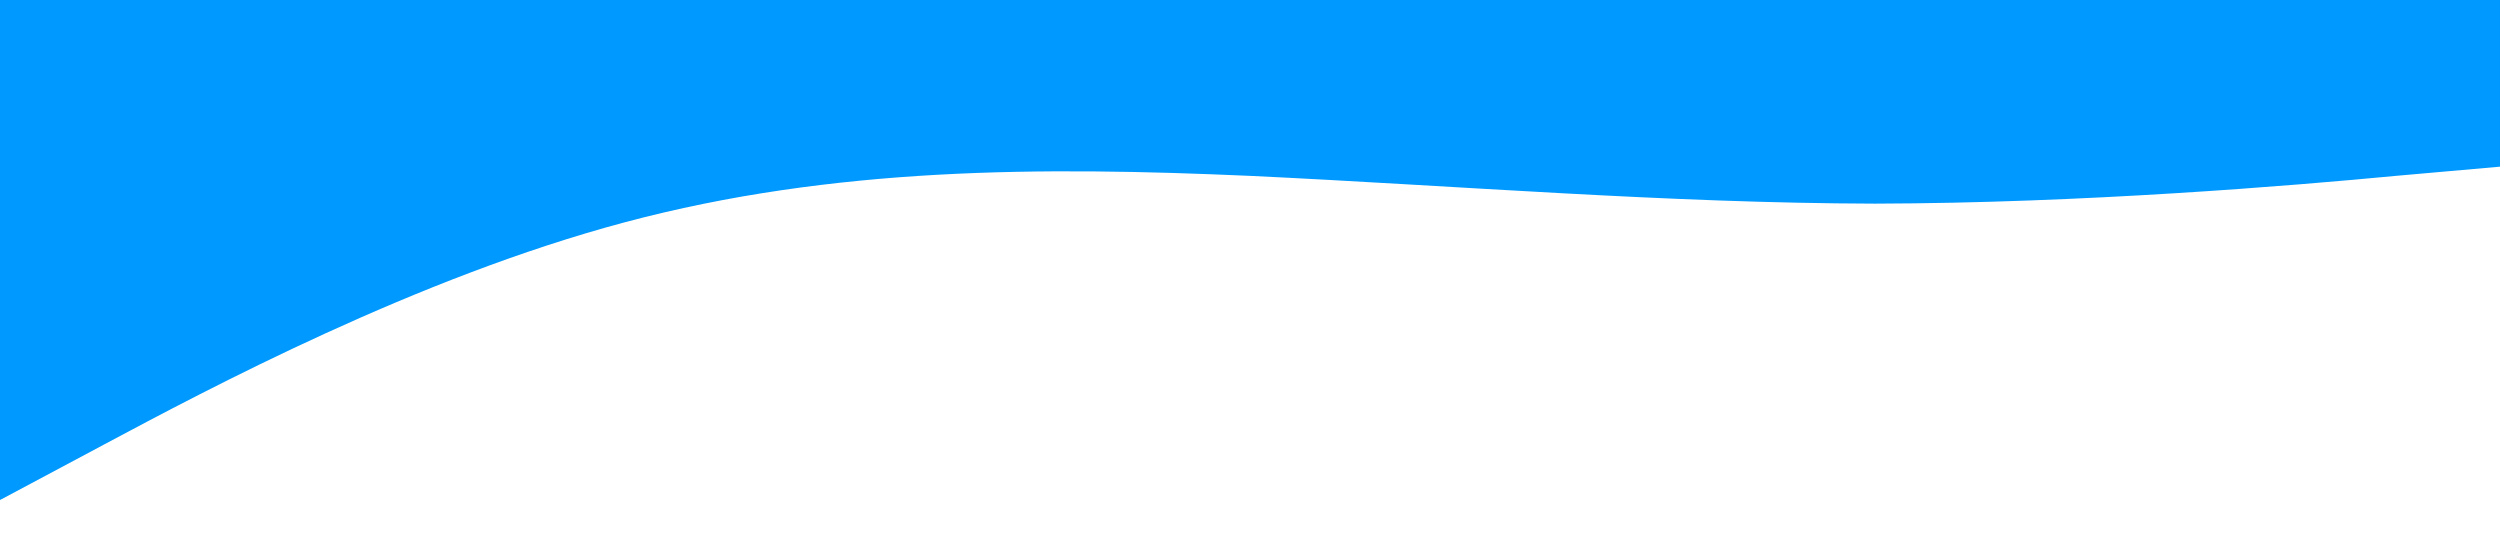 <svg xmlns="http://www.w3.org/2000/svg" viewBox="0 0 1440 320"><path fill="#0099ff" fill-opacity="1" d="M0,288L60,256C120,224,240,160,360,128C480,96,600,96,720,101.3C840,107,960,117,1080,117.3C1200,117,1320,107,1380,101.3L1440,96L1440,0L1380,0C1320,0,1200,0,1080,0C960,0,840,0,720,0C600,0,480,0,360,0C240,0,120,0,60,0L0,0Z"></path></svg>
